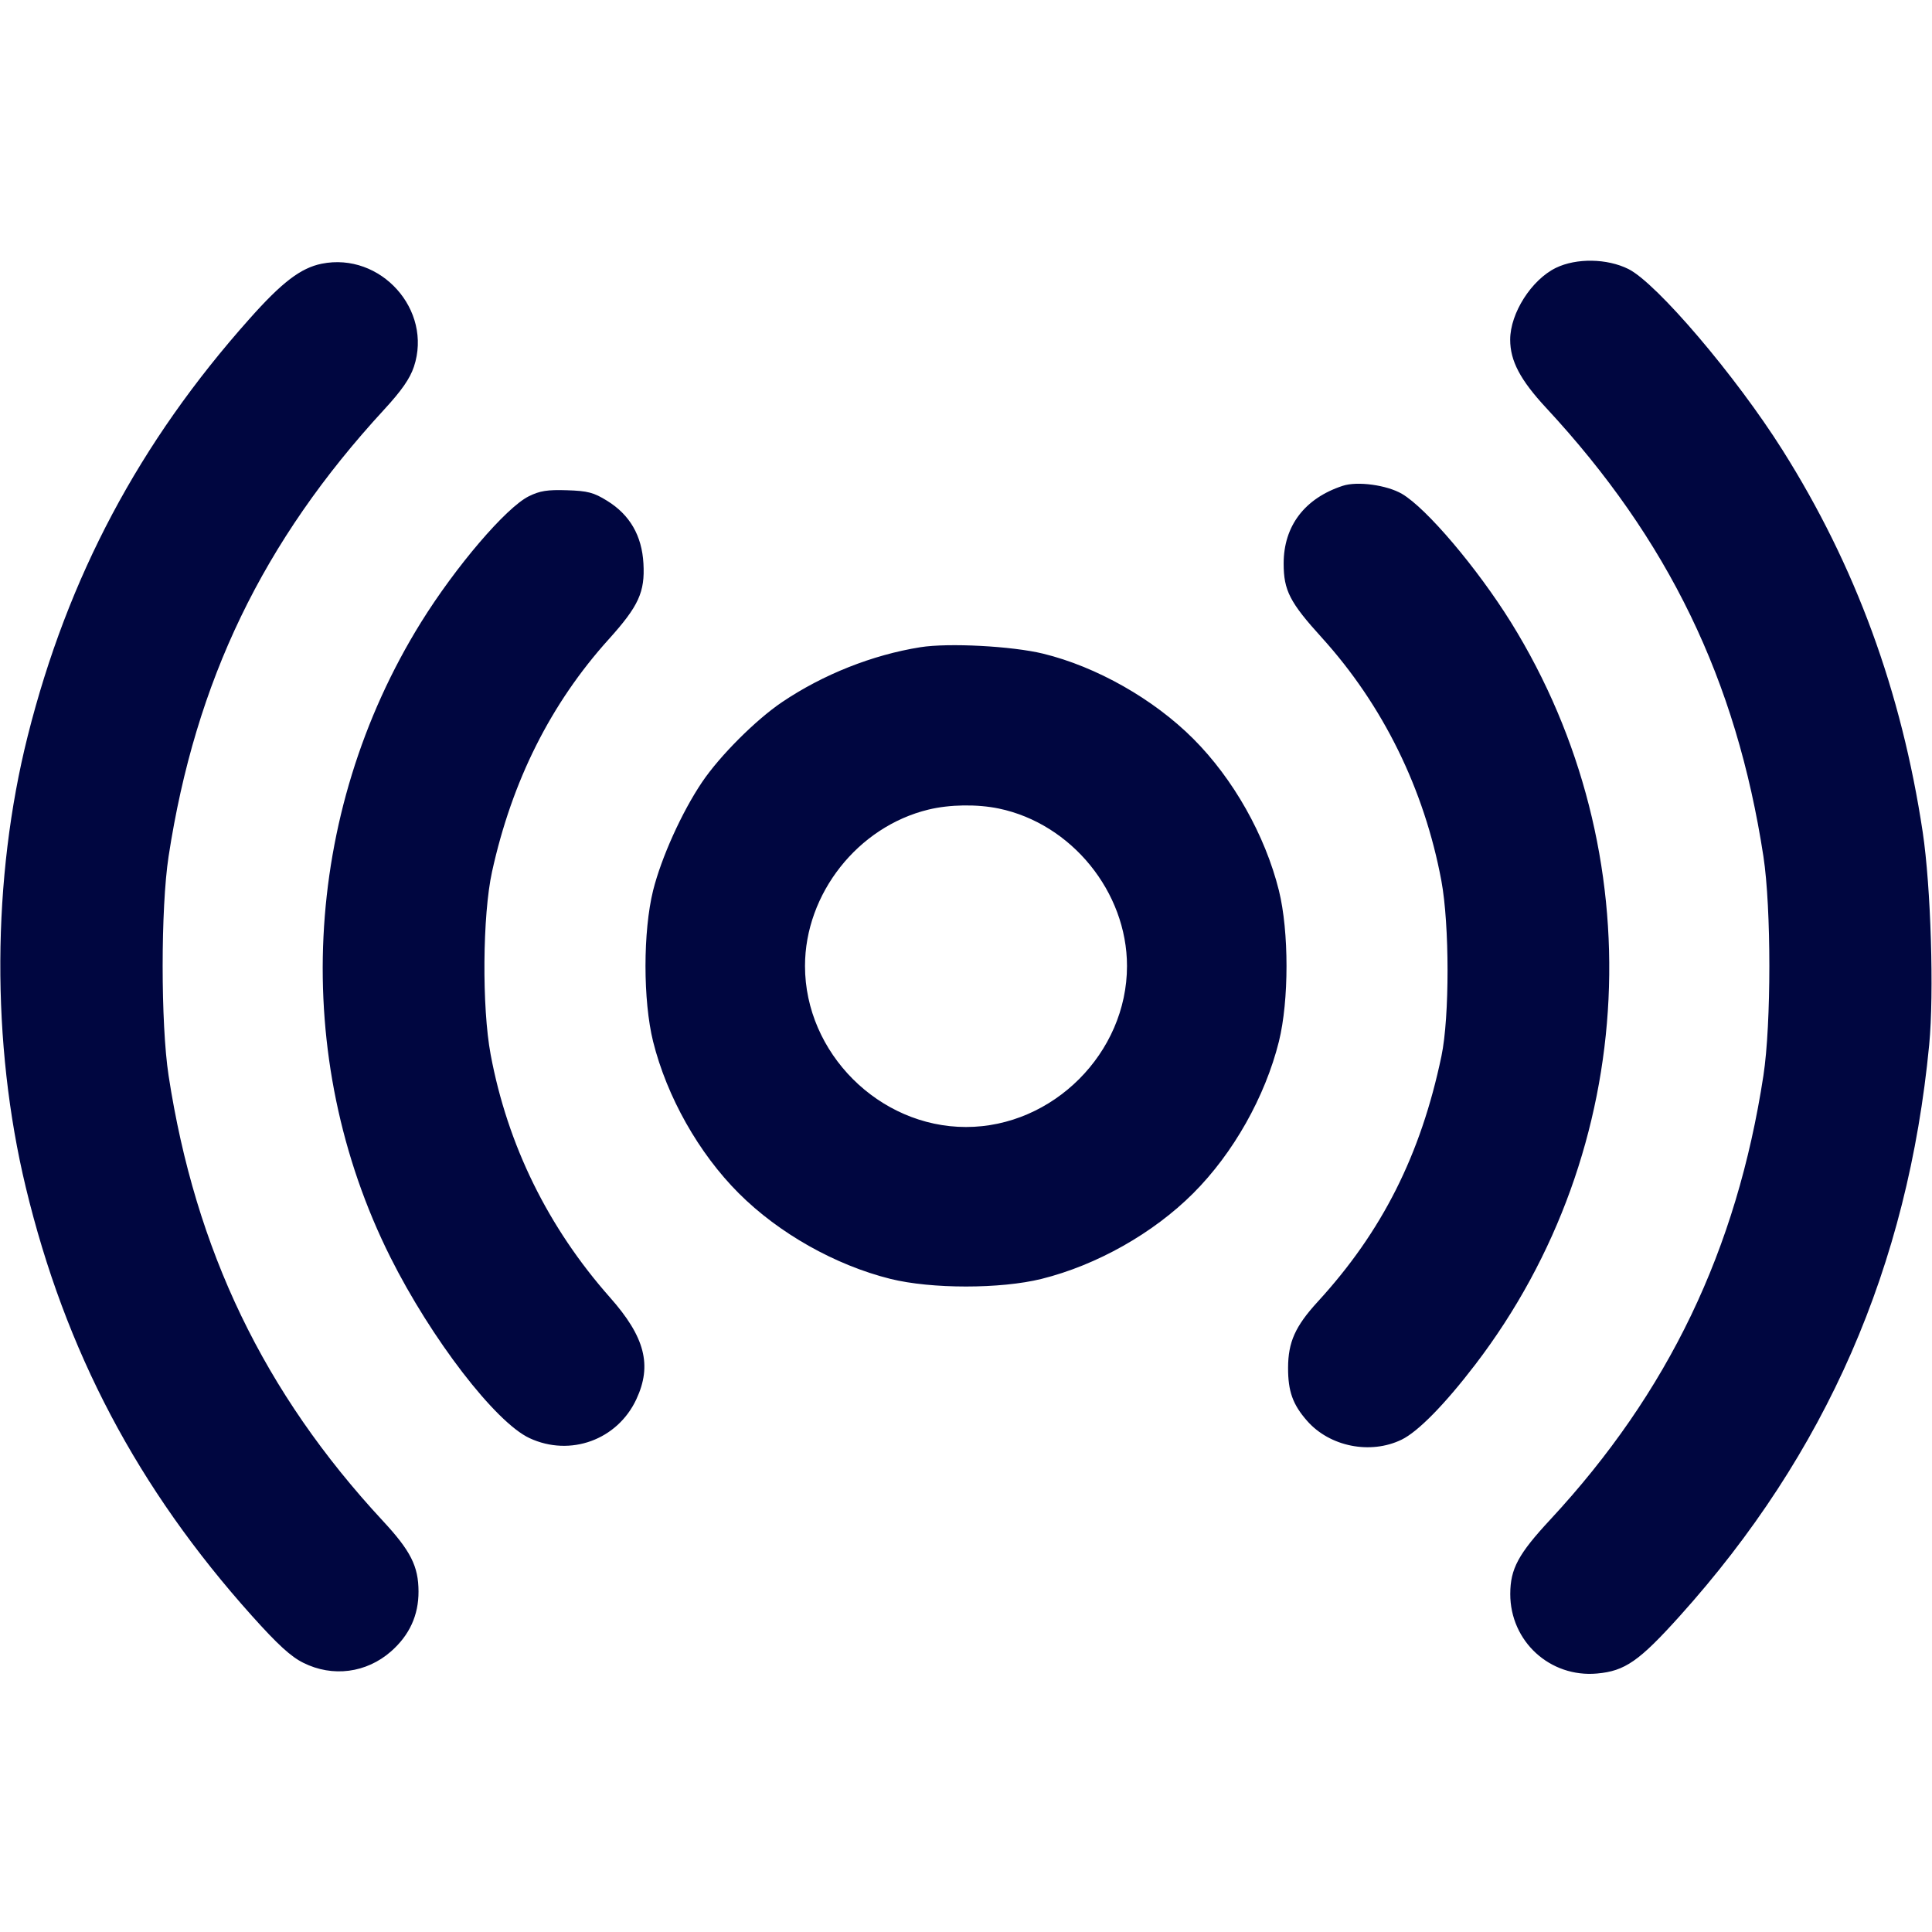 <svg xmlns="http://www.w3.org/2000/svg" width="24" height="24" fill="currentColor" class="mmi mmi-podcast" viewBox="0 0 24 24"><path d="M3.996 3.276 C 3.736 3.329,3.503 3.506,3.099 3.961 C 1.731 5.495,0.842 7.167,0.345 9.140 C -0.101 10.912,-0.110 12.961,0.320 14.748 C 0.810 16.784,1.710 18.490,3.130 20.073 C 3.450 20.430,3.614 20.580,3.768 20.656 C 4.132 20.838,4.552 20.783,4.858 20.514 C 5.087 20.312,5.200 20.065,5.199 19.770 C 5.198 19.456,5.102 19.266,4.756 18.893 C 3.279 17.302,2.427 15.531,2.094 13.360 C 1.996 12.719,1.996 11.281,2.094 10.640 C 2.428 8.460,3.265 6.724,4.770 5.090 C 4.990 4.851,5.092 4.704,5.142 4.555 C 5.376 3.850,4.730 3.129,3.996 3.276 M19.329 3.327 C 19.025 3.475,18.760 3.890,18.760 4.220 C 18.760 4.483,18.885 4.720,19.208 5.068 C 20.725 6.703,21.570 8.448,21.906 10.640 C 22.004 11.281,22.004 12.719,21.906 13.360 C 21.574 15.527,20.725 17.296,19.260 18.875 C 18.861 19.304,18.762 19.488,18.761 19.800 C 18.760 20.389,19.254 20.842,19.840 20.789 C 20.186 20.758,20.362 20.635,20.863 20.079 C 22.687 18.053,23.700 15.733,23.965 12.980 C 24.027 12.338,23.986 11.014,23.885 10.339 C 23.621 8.586,23.050 7.029,22.143 5.591 C 21.563 4.671,20.581 3.518,20.229 3.342 C 19.964 3.210,19.583 3.204,19.329 3.327 M16.680 6.035 C 16.207 6.190,15.946 6.534,15.946 7.000 C 15.946 7.334,16.022 7.483,16.420 7.921 C 17.179 8.759,17.692 9.801,17.905 10.940 C 18.007 11.487,18.008 12.633,17.906 13.120 C 17.649 14.346,17.170 15.298,16.367 16.173 C 16.090 16.476,16.002 16.672,16.001 16.991 C 16.000 17.282,16.059 17.448,16.237 17.650 C 16.518 17.971,17.024 18.072,17.411 17.884 C 17.615 17.785,17.947 17.447,18.328 16.949 C 20.371 14.275,20.547 10.594,18.770 7.731 C 18.350 7.056,17.721 6.314,17.416 6.135 C 17.227 6.025,16.862 5.975,16.680 6.035 M6.569 6.165 C 6.287 6.305,5.662 7.036,5.230 7.731 C 3.751 10.114,3.605 13.132,4.849 15.617 C 5.357 16.631,6.154 17.668,6.578 17.865 C 7.083 18.100,7.670 17.887,7.905 17.382 C 8.103 16.958,8.012 16.608,7.578 16.118 C 6.809 15.249,6.305 14.225,6.095 13.100 C 5.985 12.513,5.994 11.368,6.112 10.830 C 6.360 9.700,6.842 8.739,7.563 7.940 C 7.934 7.528,8.013 7.355,7.993 7.000 C 7.974 6.654,7.824 6.395,7.542 6.221 C 7.376 6.118,7.301 6.098,7.043 6.090 C 6.800 6.082,6.706 6.097,6.569 6.165 M11.433 8.040 C 10.838 8.135,10.225 8.378,9.715 8.722 C 9.389 8.942,8.942 9.389,8.722 9.715 C 8.470 10.088,8.215 10.654,8.113 11.062 C 7.987 11.571,7.987 12.429,8.113 12.938 C 8.284 13.624,8.679 14.325,9.177 14.823 C 9.675 15.321,10.376 15.716,11.062 15.887 C 11.571 16.013,12.429 16.013,12.938 15.887 C 13.624 15.716,14.325 15.321,14.823 14.823 C 15.321 14.325,15.716 13.624,15.887 12.938 C 16.013 12.429,16.013 11.571,15.887 11.062 C 15.716 10.376,15.321 9.675,14.823 9.177 C 14.329 8.683,13.621 8.282,12.958 8.120 C 12.572 8.026,11.783 7.984,11.433 8.040 M12.408 10.044 C 13.310 10.232,14.000 11.080,14.000 12.000 C 14.000 13.080,13.080 14.000,12.000 14.000 C 10.920 14.000,10.000 13.080,10.000 12.000 C 10.000 11.102,10.657 10.269,11.534 10.057 C 11.797 9.993,12.138 9.988,12.408 10.044 " fill="#000640" stroke="none" fill-rule="evenodd"></path></svg>
